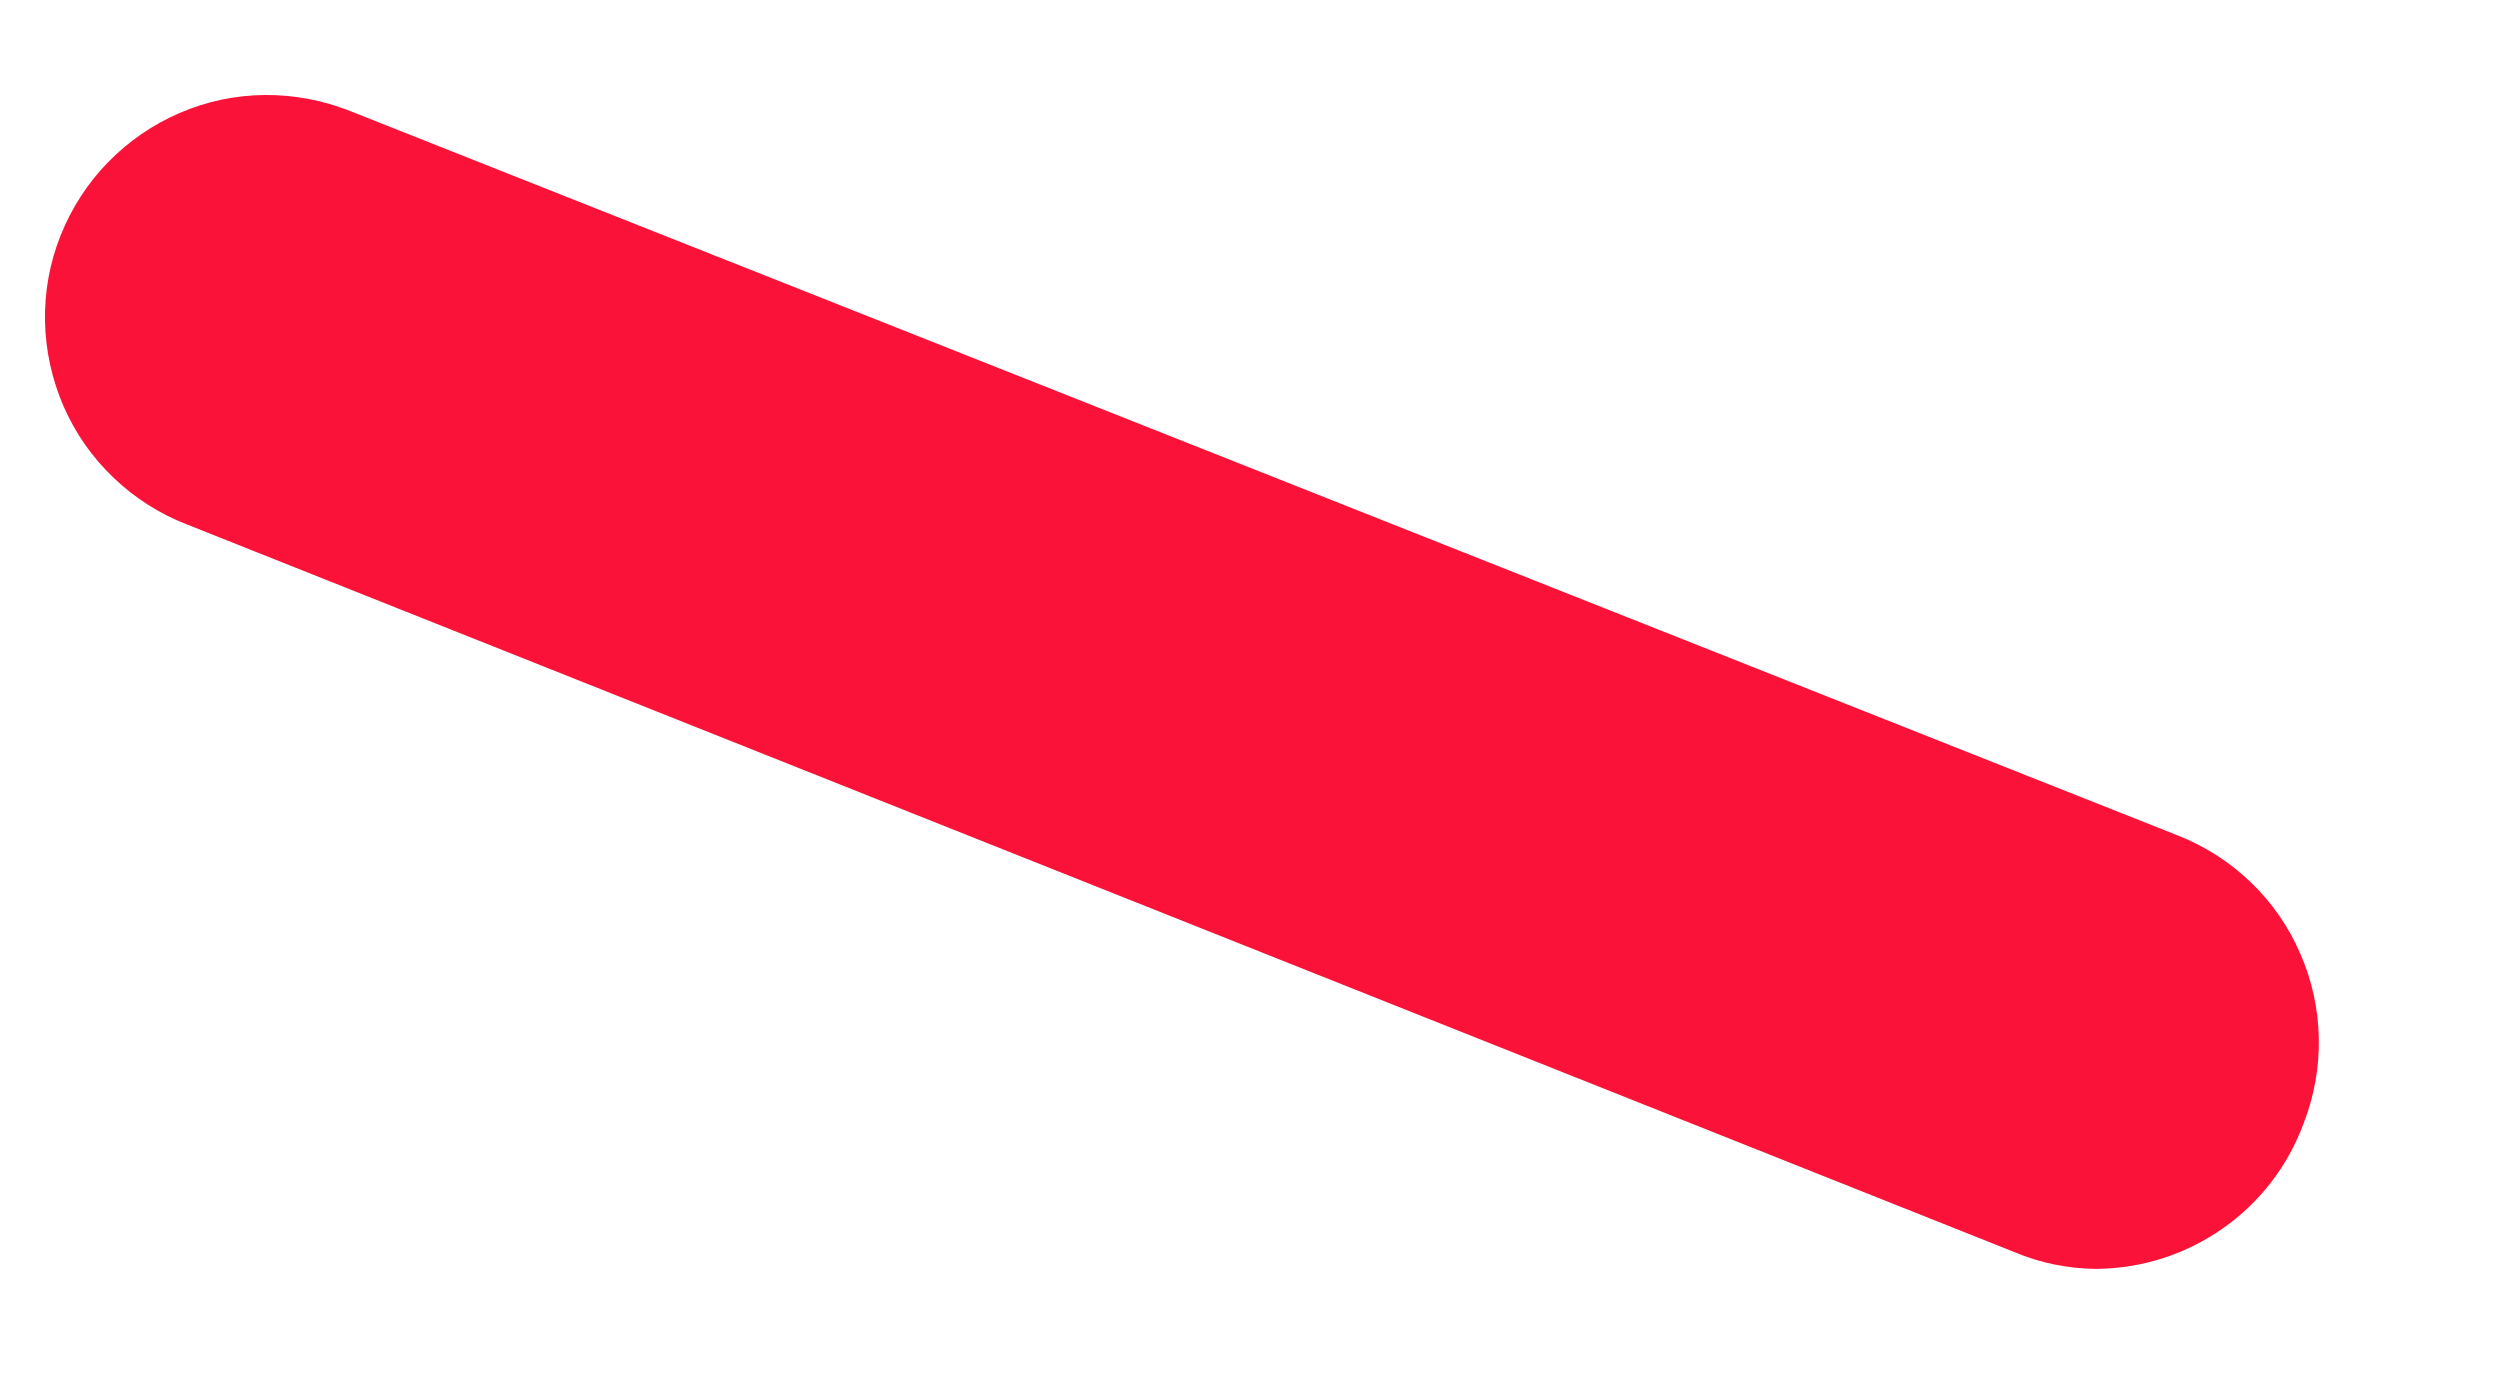 <?xml version="1.0" encoding="UTF-8" standalone="no"?><svg width='9' height='5' viewBox='0 0 9 5' fill='none' xmlns='http://www.w3.org/2000/svg'>
<path d='M7.545 4.568C7.445 4.567 7.345 4.547 7.253 4.508L0.673 1.888C0.575 1.85 0.485 1.793 0.409 1.72C0.332 1.647 0.271 1.559 0.229 1.463C0.187 1.366 0.164 1.262 0.162 1.156C0.16 1.051 0.179 0.946 0.218 0.848C0.257 0.75 0.315 0.66 0.388 0.585C0.462 0.509 0.549 0.449 0.646 0.407C0.743 0.365 0.847 0.343 0.953 0.342C1.058 0.341 1.163 0.361 1.261 0.4L7.841 3.008C8.038 3.086 8.197 3.238 8.281 3.433C8.366 3.627 8.37 3.847 8.293 4.044C8.237 4.197 8.135 4.33 8.001 4.423C7.867 4.517 7.708 4.567 7.545 4.568Z' fill='#FA1239'/>
</svg>
